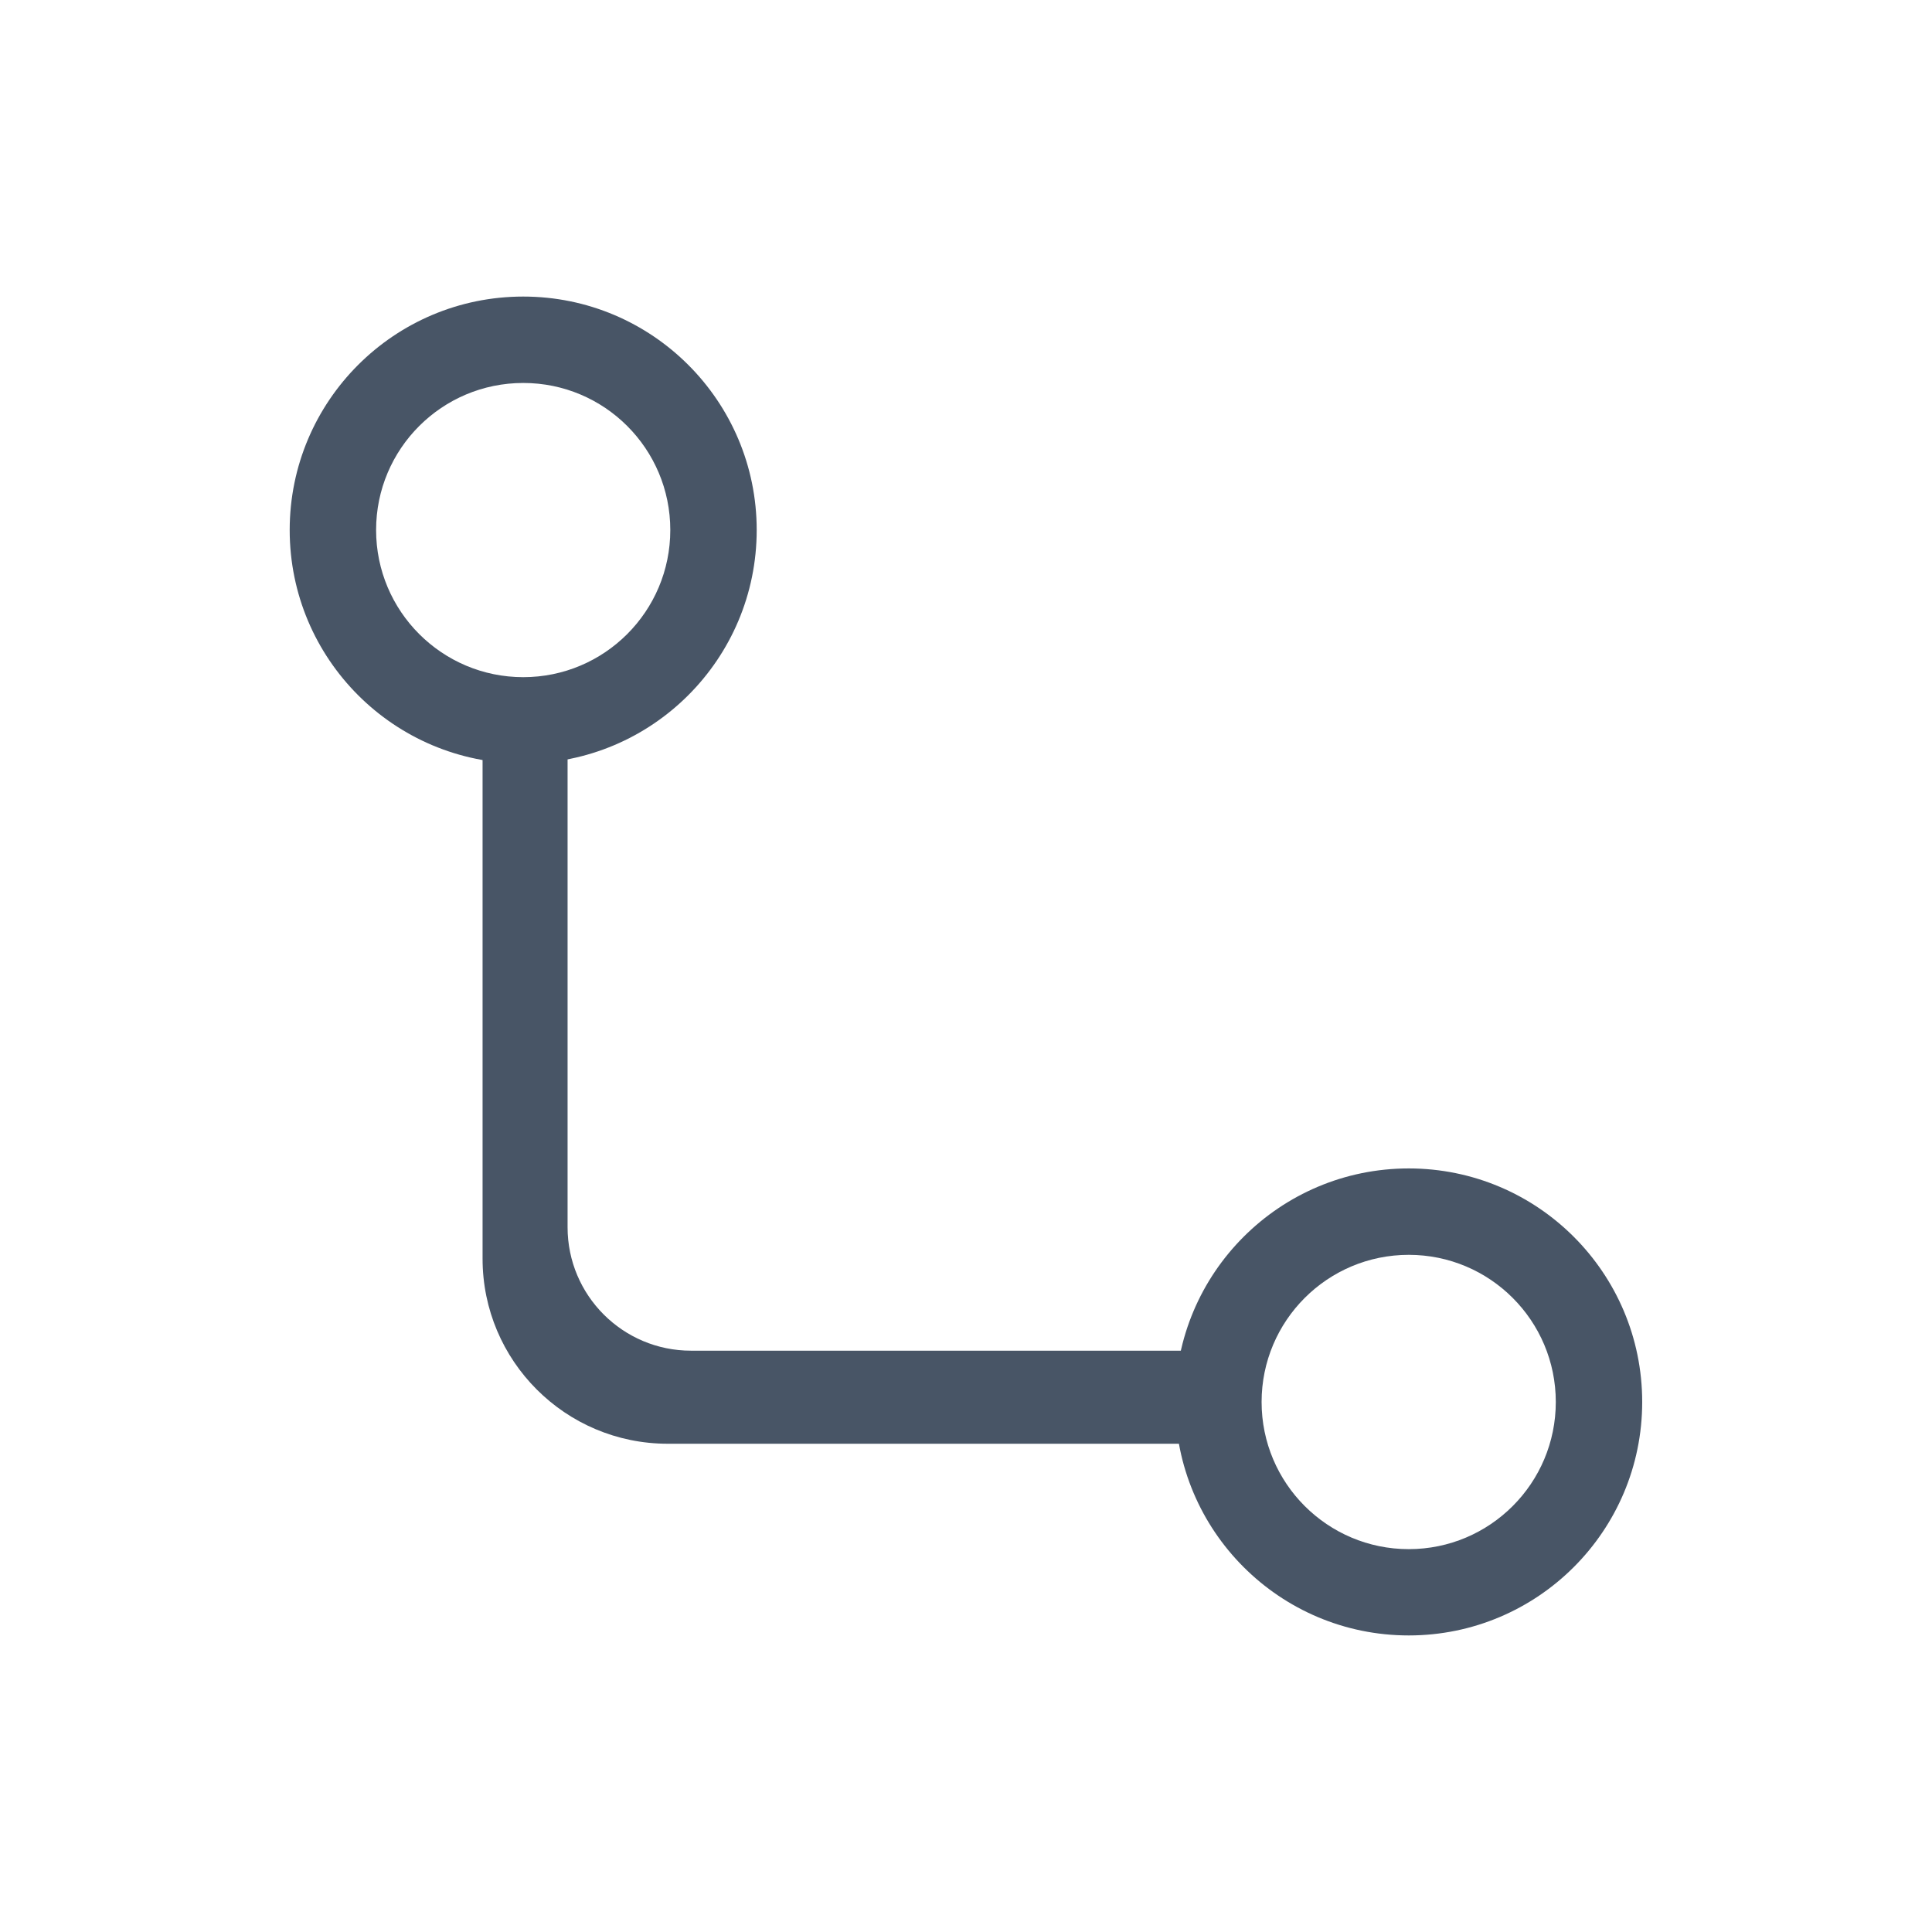 <svg xmlns="http://www.w3.org/2000/svg" width="18" height="18" viewBox="0 0 18 18" fill="none">
  <path d="M5.288 11.434V7.063H4.496V11.727C4.496 12.679 5.268 13.451 6.221 13.451H11.098V12.584H6.438C5.803 12.584 5.288 12.069 5.288 11.434Z" fill="#485566"/>
  <path d="M7.05 4.938C7.05 6.14 6.076 7.114 4.875 7.114C3.673 7.114 2.699 6.14 2.699 4.938C2.699 3.737 3.673 2.763 4.875 2.763C6.076 2.763 7.05 3.737 7.05 4.938ZM3.504 4.938C3.504 5.695 4.118 6.309 4.875 6.309C5.632 6.309 6.245 5.695 6.245 4.938C6.245 4.181 5.632 3.568 4.875 3.568C4.118 3.568 3.504 4.181 3.504 4.938Z" fill="#485566"/>
  <path d="M15.3 13.062C15.3 14.263 14.326 15.237 13.125 15.237C11.923 15.237 10.949 14.263 10.949 13.062C10.949 11.86 11.923 10.886 13.125 10.886C14.326 10.886 15.3 11.86 15.3 13.062ZM11.754 13.062C11.754 13.819 12.368 14.433 13.125 14.433C13.882 14.433 14.495 13.819 14.495 13.062C14.495 12.305 13.882 11.691 13.125 11.691C12.368 11.691 11.754 12.305 11.754 13.062Z" fill="#485566"/>
</svg>